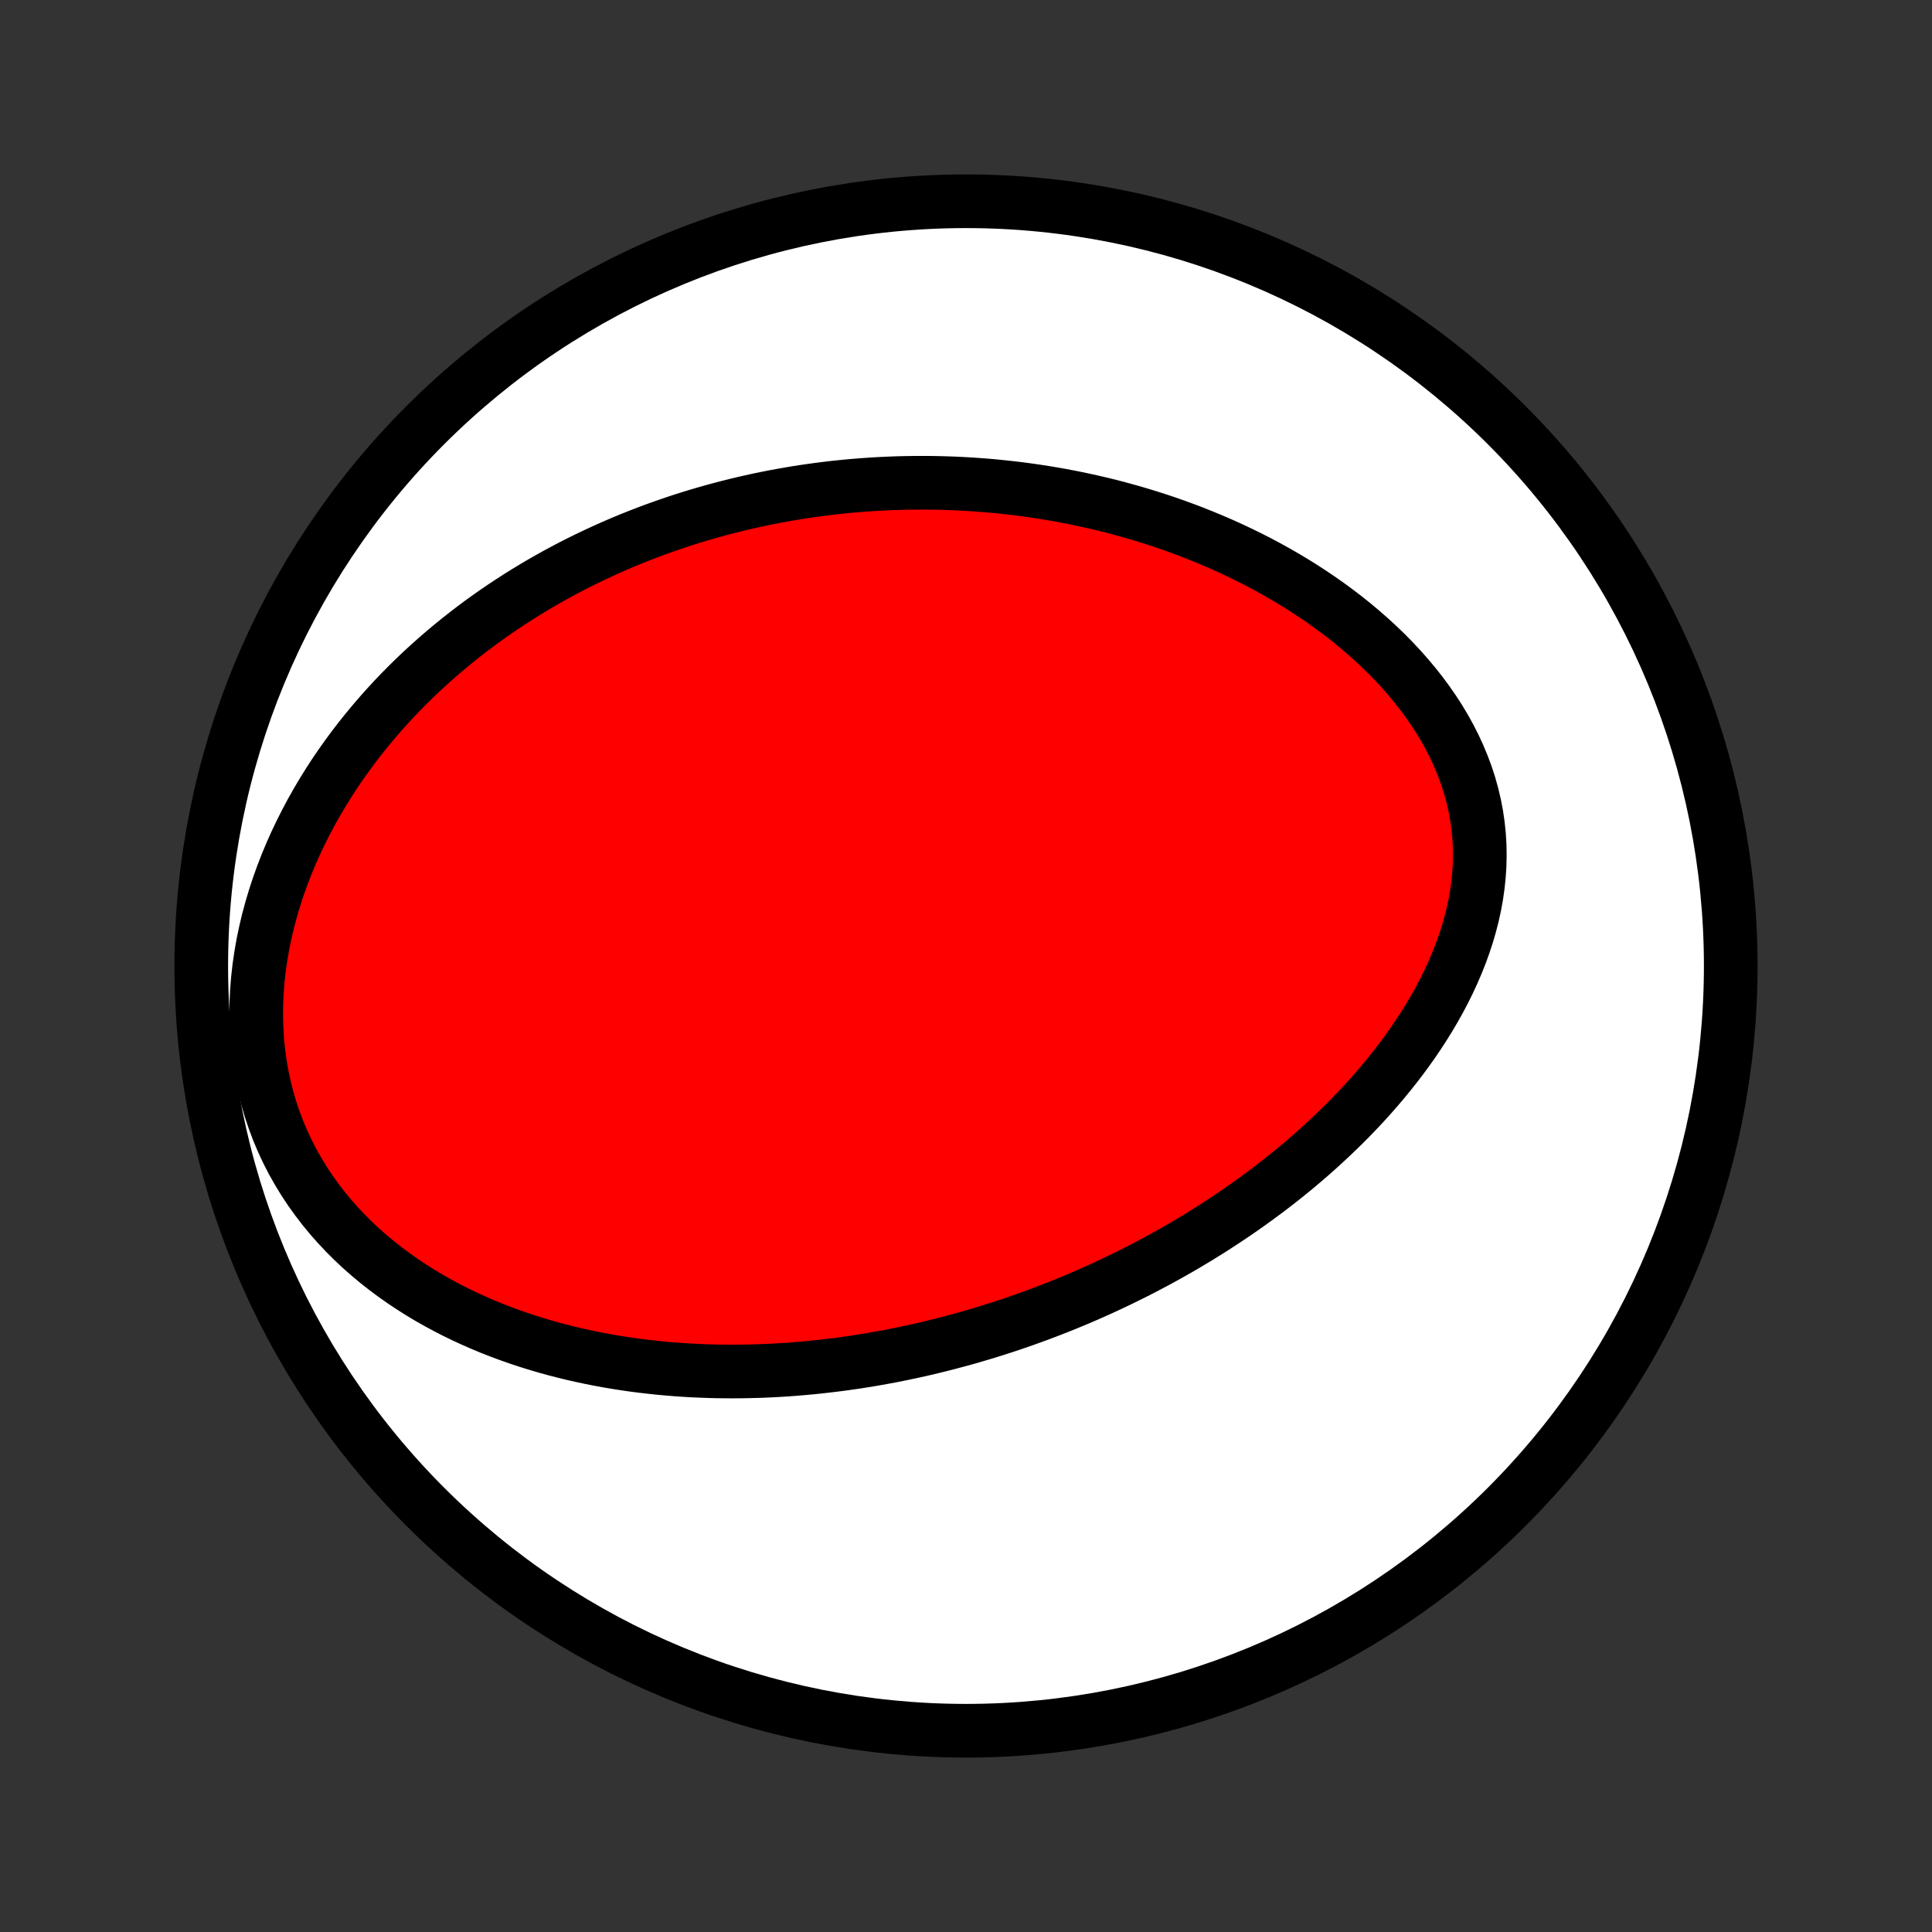 <?xml version="1.0" encoding="utf-8" standalone="no"?>
<!DOCTYPE svg PUBLIC "-//W3C//DTD SVG 1.1//EN"
  "http://www.w3.org/Graphics/SVG/1.1/DTD/svg11.dtd">
<!-- Created with matplotlib (http://matplotlib.org/) -->
<svg height="72pt" version="1.1" viewBox="0 0 72 72" width="72pt" xmlns="http://www.w3.org/2000/svg" xmlns:xlink="http://www.w3.org/1999/xlink">
 <rect x="0" y="0" width="72" height="72" fill="#333333" stroke="none"/>
 <defs>
  <style type="text/css">
*{stroke-linecap:butt;stroke-linejoin:round;}
  </style>
 </defs>
 <g id="figure_1">
  <g id="patch_1">
   <path d="
M0 72
L72 72
L72 0
L0 0
z
" style="fill:none;"/>
  </g>
  <g id="axes_1">
   <g id="PatchCollection_1">
    <defs>
     <path d="
M36 -7.5
C43.558 -7.5 50.808 -10.503 56.153 -15.848
C61.497 -21.192 64.5 -28.442 64.5 -36
C64.5 -43.558 61.497 -50.808 56.153 -56.153
C50.808 -61.497 43.558 -64.5 36 -64.5
C28.442 -64.5 21.192 -61.497 15.848 -56.153
C10.503 -50.808 7.5 -43.558 7.5 -36
C7.5 -28.442 10.503 -21.192 15.848 -15.848
C21.192 -10.503 28.442 -7.5 36 -7.5
z
" id="C0_0_a811fe30f3"/>
     <path d="
M35.843 -22.084
L36.104 -22.157
L36.364 -22.233
L36.624 -22.31
L36.883 -22.389
L37.143 -22.471
L37.401 -22.554
L37.66 -22.64
L37.919 -22.728
L38.177 -22.818
L38.435 -22.911
L38.693 -23.005
L38.951 -23.102
L39.208 -23.201
L39.466 -23.302
L39.724 -23.406
L39.982 -23.513
L40.24 -23.621
L40.498 -23.732
L40.756 -23.846
L41.014 -23.962
L41.272 -24.081
L41.531 -24.203
L41.79 -24.327
L42.048 -24.454
L42.308 -24.583
L42.567 -24.716
L42.827 -24.852
L43.087 -24.99
L43.347 -25.132
L43.607 -25.276
L43.868 -25.424
L44.129 -25.575
L44.389 -25.73
L44.651 -25.887
L44.912 -26.049
L45.174 -26.213
L45.435 -26.382
L45.697 -26.554
L45.959 -26.729
L46.221 -26.909
L46.483 -27.092
L46.744 -27.28
L47.006 -27.471
L47.267 -27.666
L47.528 -27.866
L47.788 -28.07
L48.048 -28.279
L48.307 -28.491
L48.565 -28.709
L48.823 -28.931
L49.079 -29.157
L49.334 -29.389
L49.588 -29.625
L49.841 -29.866
L50.091 -30.111
L50.34 -30.362
L50.586 -30.618
L50.831 -30.879
L51.072 -31.145
L51.31 -31.417
L51.546 -31.693
L51.777 -31.975
L52.005 -32.262
L52.229 -32.554
L52.448 -32.851
L52.662 -33.154
L52.871 -33.462
L53.074 -33.775
L53.271 -34.093
L53.461 -34.416
L53.644 -34.744
L53.819 -35.076
L53.986 -35.414
L54.144 -35.756
L54.293 -36.102
L54.432 -36.453
L54.56 -36.807
L54.678 -37.165
L54.783 -37.526
L54.877 -37.891
L54.957 -38.258
L55.024 -38.628
L55.077 -39
L55.116 -39.374
L55.14 -39.749
L55.148 -40.124
L55.142 -40.5
L55.119 -40.876
L55.08 -41.252
L55.026 -41.626
L54.955 -41.998
L54.868 -42.369
L54.766 -42.736
L54.648 -43.101
L54.514 -43.462
L54.366 -43.819
L54.204 -44.172
L54.028 -44.52
L53.838 -44.862
L53.636 -45.2
L53.422 -45.531
L53.196 -45.856
L52.96 -46.175
L52.713 -46.487
L52.457 -46.793
L52.192 -47.092
L51.919 -47.383
L51.639 -47.668
L51.351 -47.945
L51.057 -48.215
L50.757 -48.478
L50.452 -48.733
L50.142 -48.982
L49.828 -49.222
L49.51 -49.456
L49.188 -49.682
L48.863 -49.902
L48.536 -50.114
L48.206 -50.319
L47.874 -50.517
L47.541 -50.708
L47.206 -50.893
L46.871 -51.071
L46.534 -51.242
L46.197 -51.407
L45.859 -51.565
L45.522 -51.718
L45.184 -51.864
L44.846 -52.004
L44.509 -52.139
L44.172 -52.268
L43.836 -52.391
L43.501 -52.509
L43.166 -52.621
L42.833 -52.728
L42.5 -52.83
L42.169 -52.927
L41.838 -53.019
L41.509 -53.107
L41.181 -53.19
L40.855 -53.268
L40.529 -53.341
L40.206 -53.411
L39.883 -53.476
L39.562 -53.537
L39.243 -53.593
L38.924 -53.646
L38.608 -53.695
L38.292 -53.74
L37.979 -53.782
L37.666 -53.819
L37.355 -53.853
L37.046 -53.884
L36.738 -53.911
L36.431 -53.934
L36.126 -53.955
L35.821 -53.972
L35.519 -53.986
L35.217 -53.996
L34.917 -54.004
L34.618 -54.008
L34.32 -54.009
L34.023 -54.007
L33.727 -54.003
L33.433 -53.995
L33.139 -53.984
L32.847 -53.971
L32.555 -53.955
L32.264 -53.935
L31.975 -53.913
L31.686 -53.889
L31.398 -53.861
L31.11 -53.831
L30.824 -53.797
L30.538 -53.761
L30.253 -53.722
L29.968 -53.681
L29.684 -53.637
L29.401 -53.589
L29.118 -53.539
L28.835 -53.487
L28.553 -53.431
L28.272 -53.373
L27.991 -53.311
L27.71 -53.247
L27.429 -53.18
L27.149 -53.11
L26.869 -53.037
L26.589 -52.961
L26.309 -52.882
L26.029 -52.8
L25.75 -52.715
L25.47 -52.627
L25.191 -52.535
L24.912 -52.44
L24.633 -52.342
L24.353 -52.241
L24.074 -52.136
L23.795 -52.027
L23.515 -51.916
L23.236 -51.8
L22.956 -51.681
L22.677 -51.558
L22.397 -51.431
L22.118 -51.301
L21.838 -51.166
L21.558 -51.027
L21.278 -50.885
L20.998 -50.737
L20.719 -50.586
L20.439 -50.43
L20.159 -50.27
L19.88 -50.105
L19.6 -49.935
L19.321 -49.761
L19.041 -49.581
L18.763 -49.397
L18.484 -49.207
L18.206 -49.012
L17.928 -48.812
L17.651 -48.606
L17.375 -48.394
L17.1 -48.177
L16.825 -47.954
L16.552 -47.725
L16.279 -47.49
L16.008 -47.249
L15.738 -47.001
L15.47 -46.747
L15.204 -46.486
L14.94 -46.219
L14.678 -45.945
L14.419 -45.664
L14.162 -45.376
L13.909 -45.081
L13.658 -44.779
L13.411 -44.47
L13.168 -44.154
L12.929 -43.83
L12.694 -43.499
L12.464 -43.161
L12.24 -42.815
L12.021 -42.462
L11.808 -42.102
L11.601 -41.734
L11.402 -41.36
L11.21 -40.979
L11.025 -40.59
L10.849 -40.195
L10.681 -39.794
L10.524 -39.386
L10.375 -38.973
L10.238 -38.554
L10.111 -38.129
L9.995 -37.7
L9.892 -37.267
L9.801 -36.83
L9.724 -36.389
L9.659 -35.946
L9.609 -35.5
L9.574 -35.053
L9.553 -34.606
L9.548 -34.158
L9.558 -33.712
L9.584 -33.267
L9.627 -32.824
L9.685 -32.385
L9.759 -31.95
L9.85 -31.52
L9.956 -31.095
L10.078 -30.676
L10.216 -30.265
L10.368 -29.861
L10.535 -29.465
L10.716 -29.078
L10.911 -28.7
L11.119 -28.332
L11.339 -27.973
L11.57 -27.625
L11.813 -27.287
L12.065 -26.959
L12.327 -26.642
L12.598 -26.336
L12.877 -26.04
L13.164 -25.754
L13.457 -25.479
L13.757 -25.215
L14.062 -24.961
L14.373 -24.716
L14.688 -24.482
L15.006 -24.258
L15.329 -24.043
L15.654 -23.837
L15.982 -23.64
L16.312 -23.453
L16.644 -23.274
L16.978 -23.103
L17.312 -22.941
L17.648 -22.787
L17.984 -22.64
L18.32 -22.501
L18.657 -22.369
L18.993 -22.245
L19.329 -22.127
L19.664 -22.016
L19.999 -21.912
L20.333 -21.813
L20.666 -21.721
L20.997 -21.635
L21.328 -21.554
L21.657 -21.479
L21.985 -21.409
L22.311 -21.344
L22.636 -21.284
L22.959 -21.229
L23.28 -21.179
L23.599 -21.133
L23.917 -21.092
L24.233 -21.055
L24.548 -21.021
L24.86 -20.992
L25.171 -20.967
L25.48 -20.945
L25.787 -20.927
L26.092 -20.913
L26.395 -20.902
L26.696 -20.894
L26.996 -20.89
L27.294 -20.888
L27.59 -20.89
L27.885 -20.895
L28.178 -20.902
L28.469 -20.912
L28.758 -20.925
L29.046 -20.941
L29.333 -20.959
L29.617 -20.98
L29.901 -21.004
L30.183 -21.03
L30.463 -21.058
L30.742 -21.089
L31.02 -21.122
L31.297 -21.157
L31.572 -21.194
L31.846 -21.234
L32.119 -21.276
L32.391 -21.32
L32.661 -21.366
L32.931 -21.415
L33.2 -21.465
L33.468 -21.518
L33.735 -21.573
L34.001 -21.63
L34.266 -21.688
L34.53 -21.749
L34.794 -21.812
L35.057 -21.877
L35.32 -21.944
z
" id="C0_1_baf317bef8"/>
    </defs>
    <g clip-path="url(#p1bffca34e9)">
     <use style="fill:#ffffff;stroke:#000000;stroke-width:2.0;" x="0.0" xlink:href="#C0_0_a811fe30f3" y="72.0"/>
    </g>
    <g clip-path="url(#p1bffca34e9)">
     <use style="fill:#ff0000;stroke:#000000;stroke-width:2.0;" x="0.0" xlink:href="#C0_1_baf317bef8" y="72.0"/>
    </g>
   </g>
  </g>
 </g>
 <defs>
  <clipPath id="p1bffca34e9">
   <rect height="72.0" width="72.0" x="0.0" y="0.0"/>
  </clipPath>
 </defs>
</svg>
